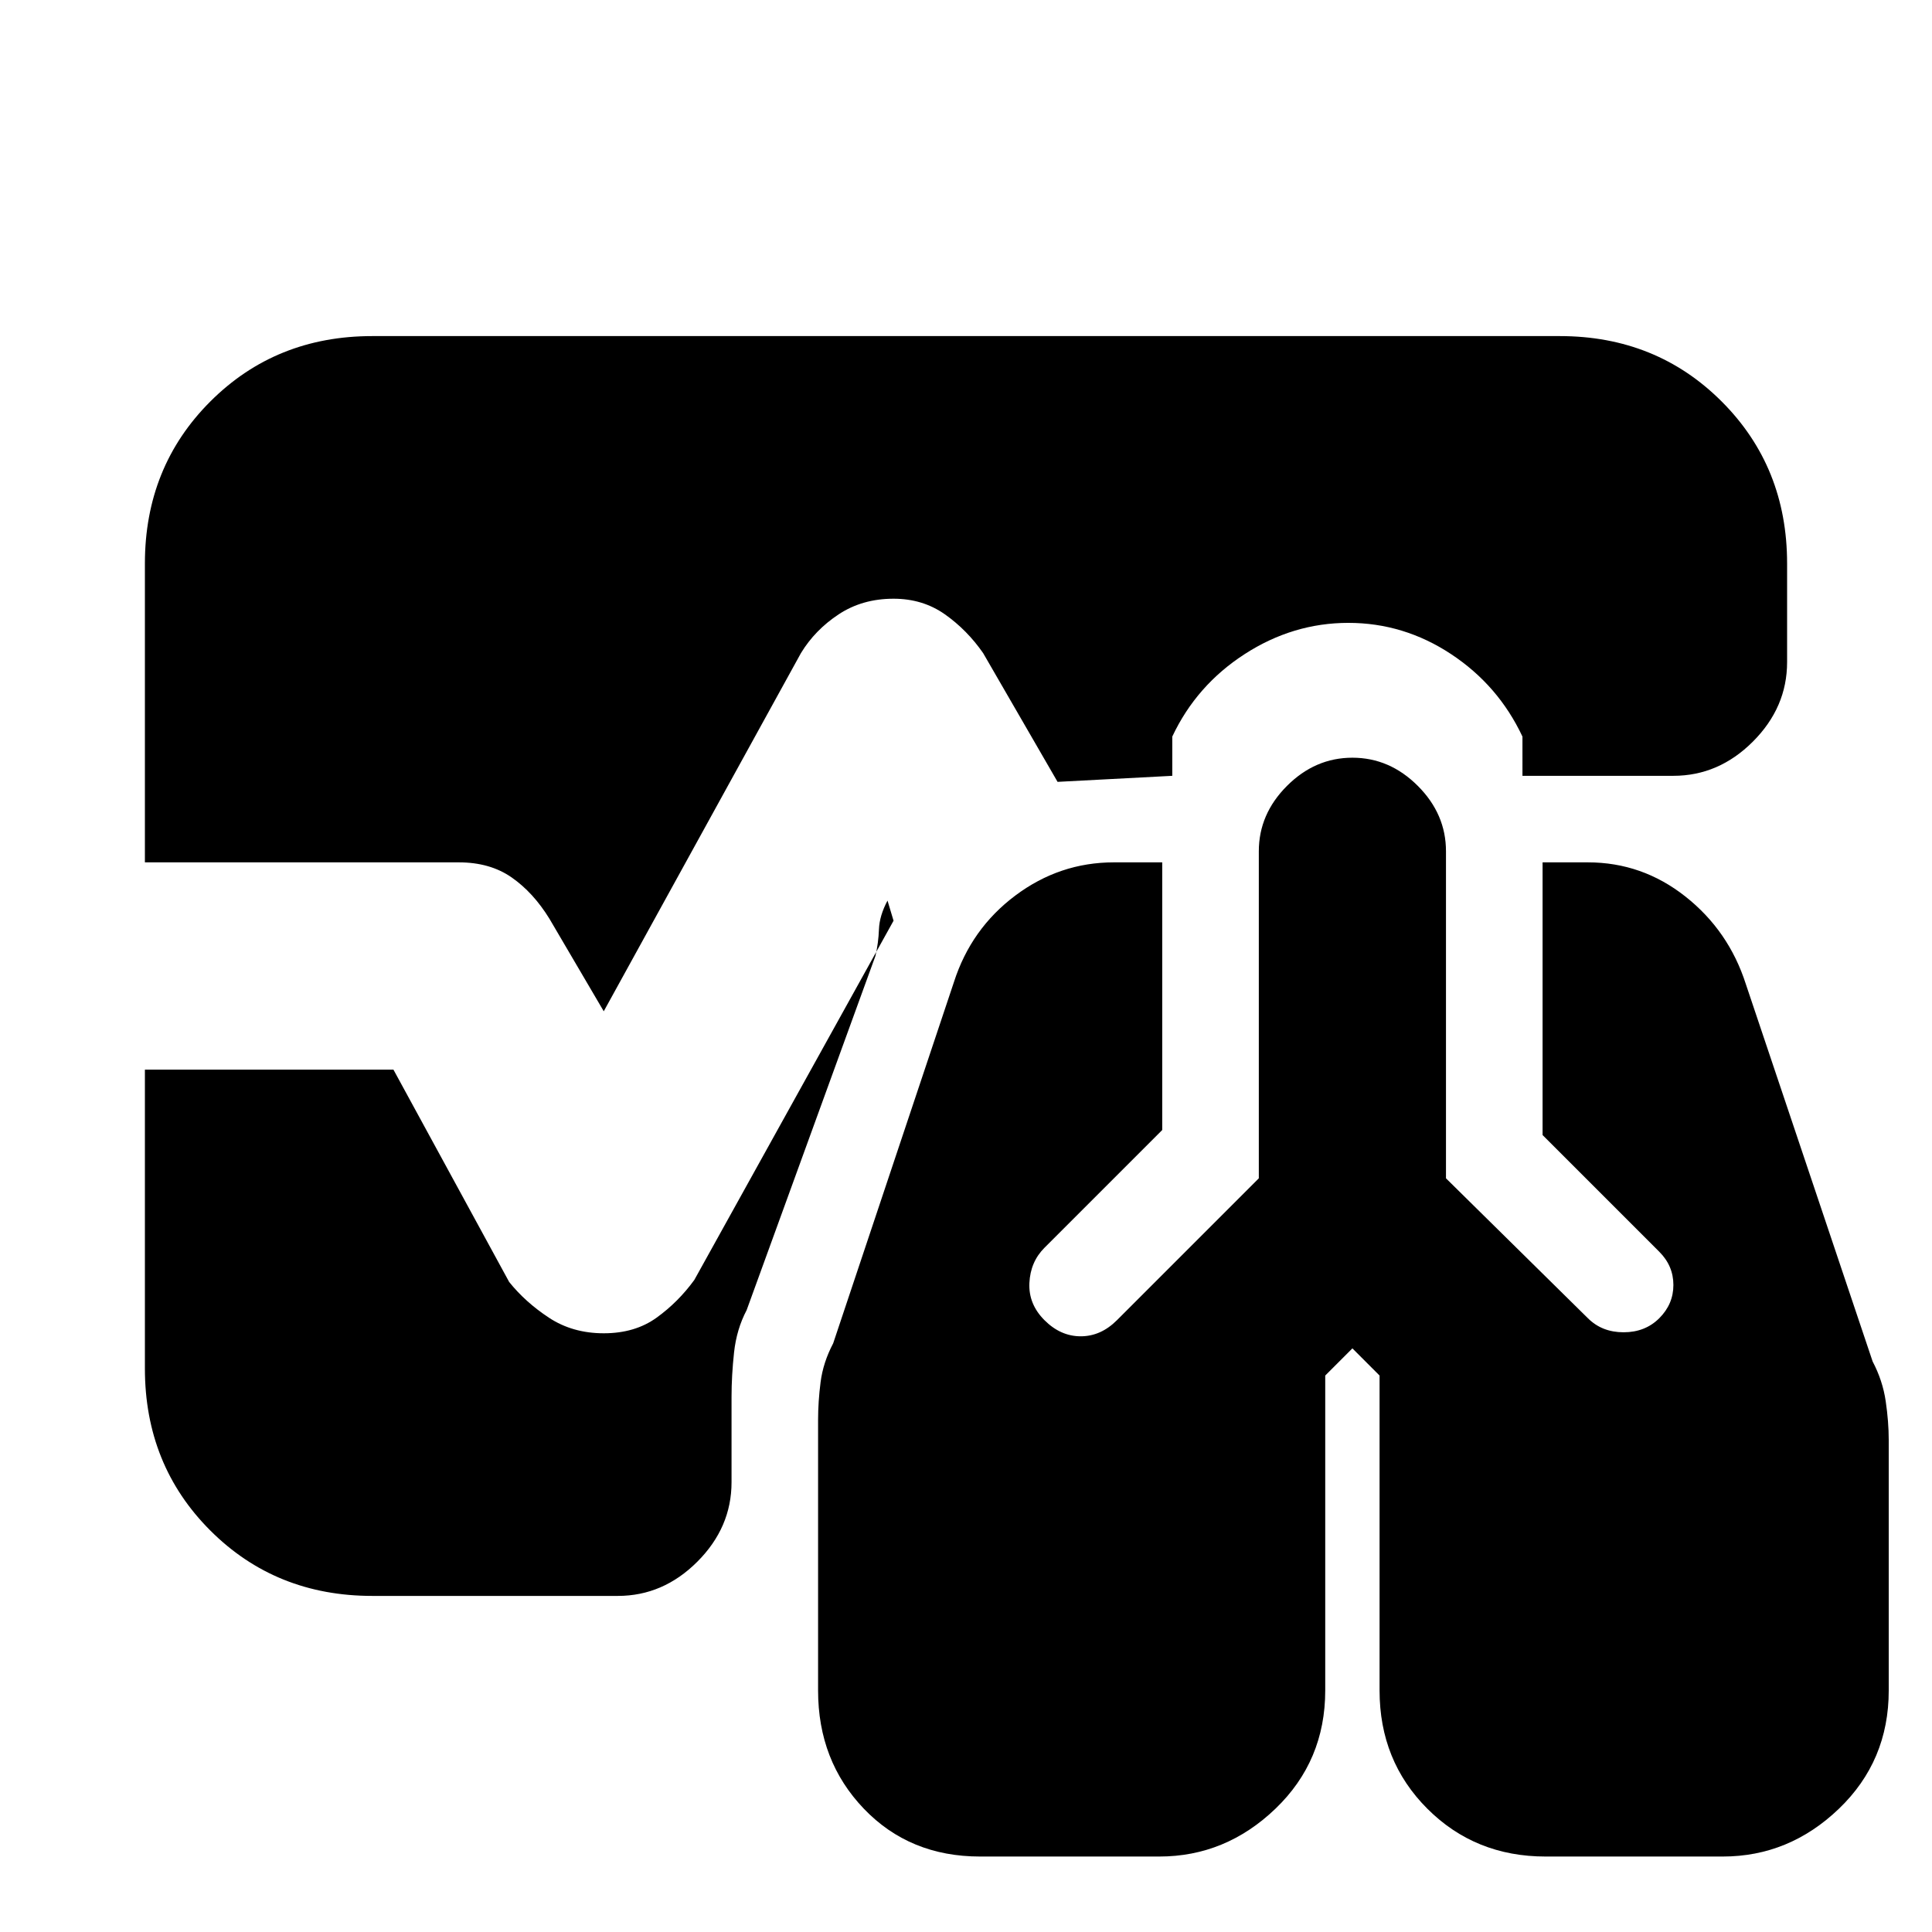 <svg xmlns="http://www.w3.org/2000/svg" height="20" viewBox="0 -960 960 960" width="20"><path d="M487-37.5q-35 0-57.75-23.75T406.5-120v-134.5q0-9 1.25-18.75T414-292.5L474-472q8.5-26.5 30.5-43t49-16.5h24v133L519-340q-7 7-7.5 17.5T519-304q8 8 18 8t18-8l70.5-70.5V-537q0-18.5 14-32.5t32.5-14q18.5 0 32.5 14t14 32.5v162.5L789-305q7 7 17.75 7t17.75-7q7-7 7-16.5t-7-16.5l-58-58v-135.5H789q27 0 48.5 17t30 43.5l63 187.5q5 9.5 6.5 19.75t1.5 19.25V-120q0 35-24.75 58.75T856-37.5h-88q-35 0-58.75-23.75T685.5-120v-156.5L672-290l-13.5 13.5V-120q0 35-24.75 58.75T576-37.5h-89Zm-187-420-27-46q-8-13-18.75-20.5T228-531.5H72V-680q0-48 32.5-80.5T185-793h590q48 0 80.5 32.5T888-680v49q0 22.5-17 39.5t-39.5 17h-75V-594q-12-25.5-35.5-41t-51-15.5q-27.5 0-51.5 15.5t-36 41v19.5l-57 3-37-64q-8-11.5-19-19.25T444-662.5q-15.5 0-27.25 7.75T398-635.5l-98 178ZM185-167q-48 0-80.5-32.5T72-280v-148.5h123.5L253-323q8 10 19.75 17.75T300-297.5q15.5 0 26.25-7.75T345-324l99-178.5-3-10q-4 7.5-4.25 14.25T435-485l-64 176q-5 9.5-6.25 21t-1.25 22v42.5q0 22.5-17 39.5T307-167H185Z"/></svg>